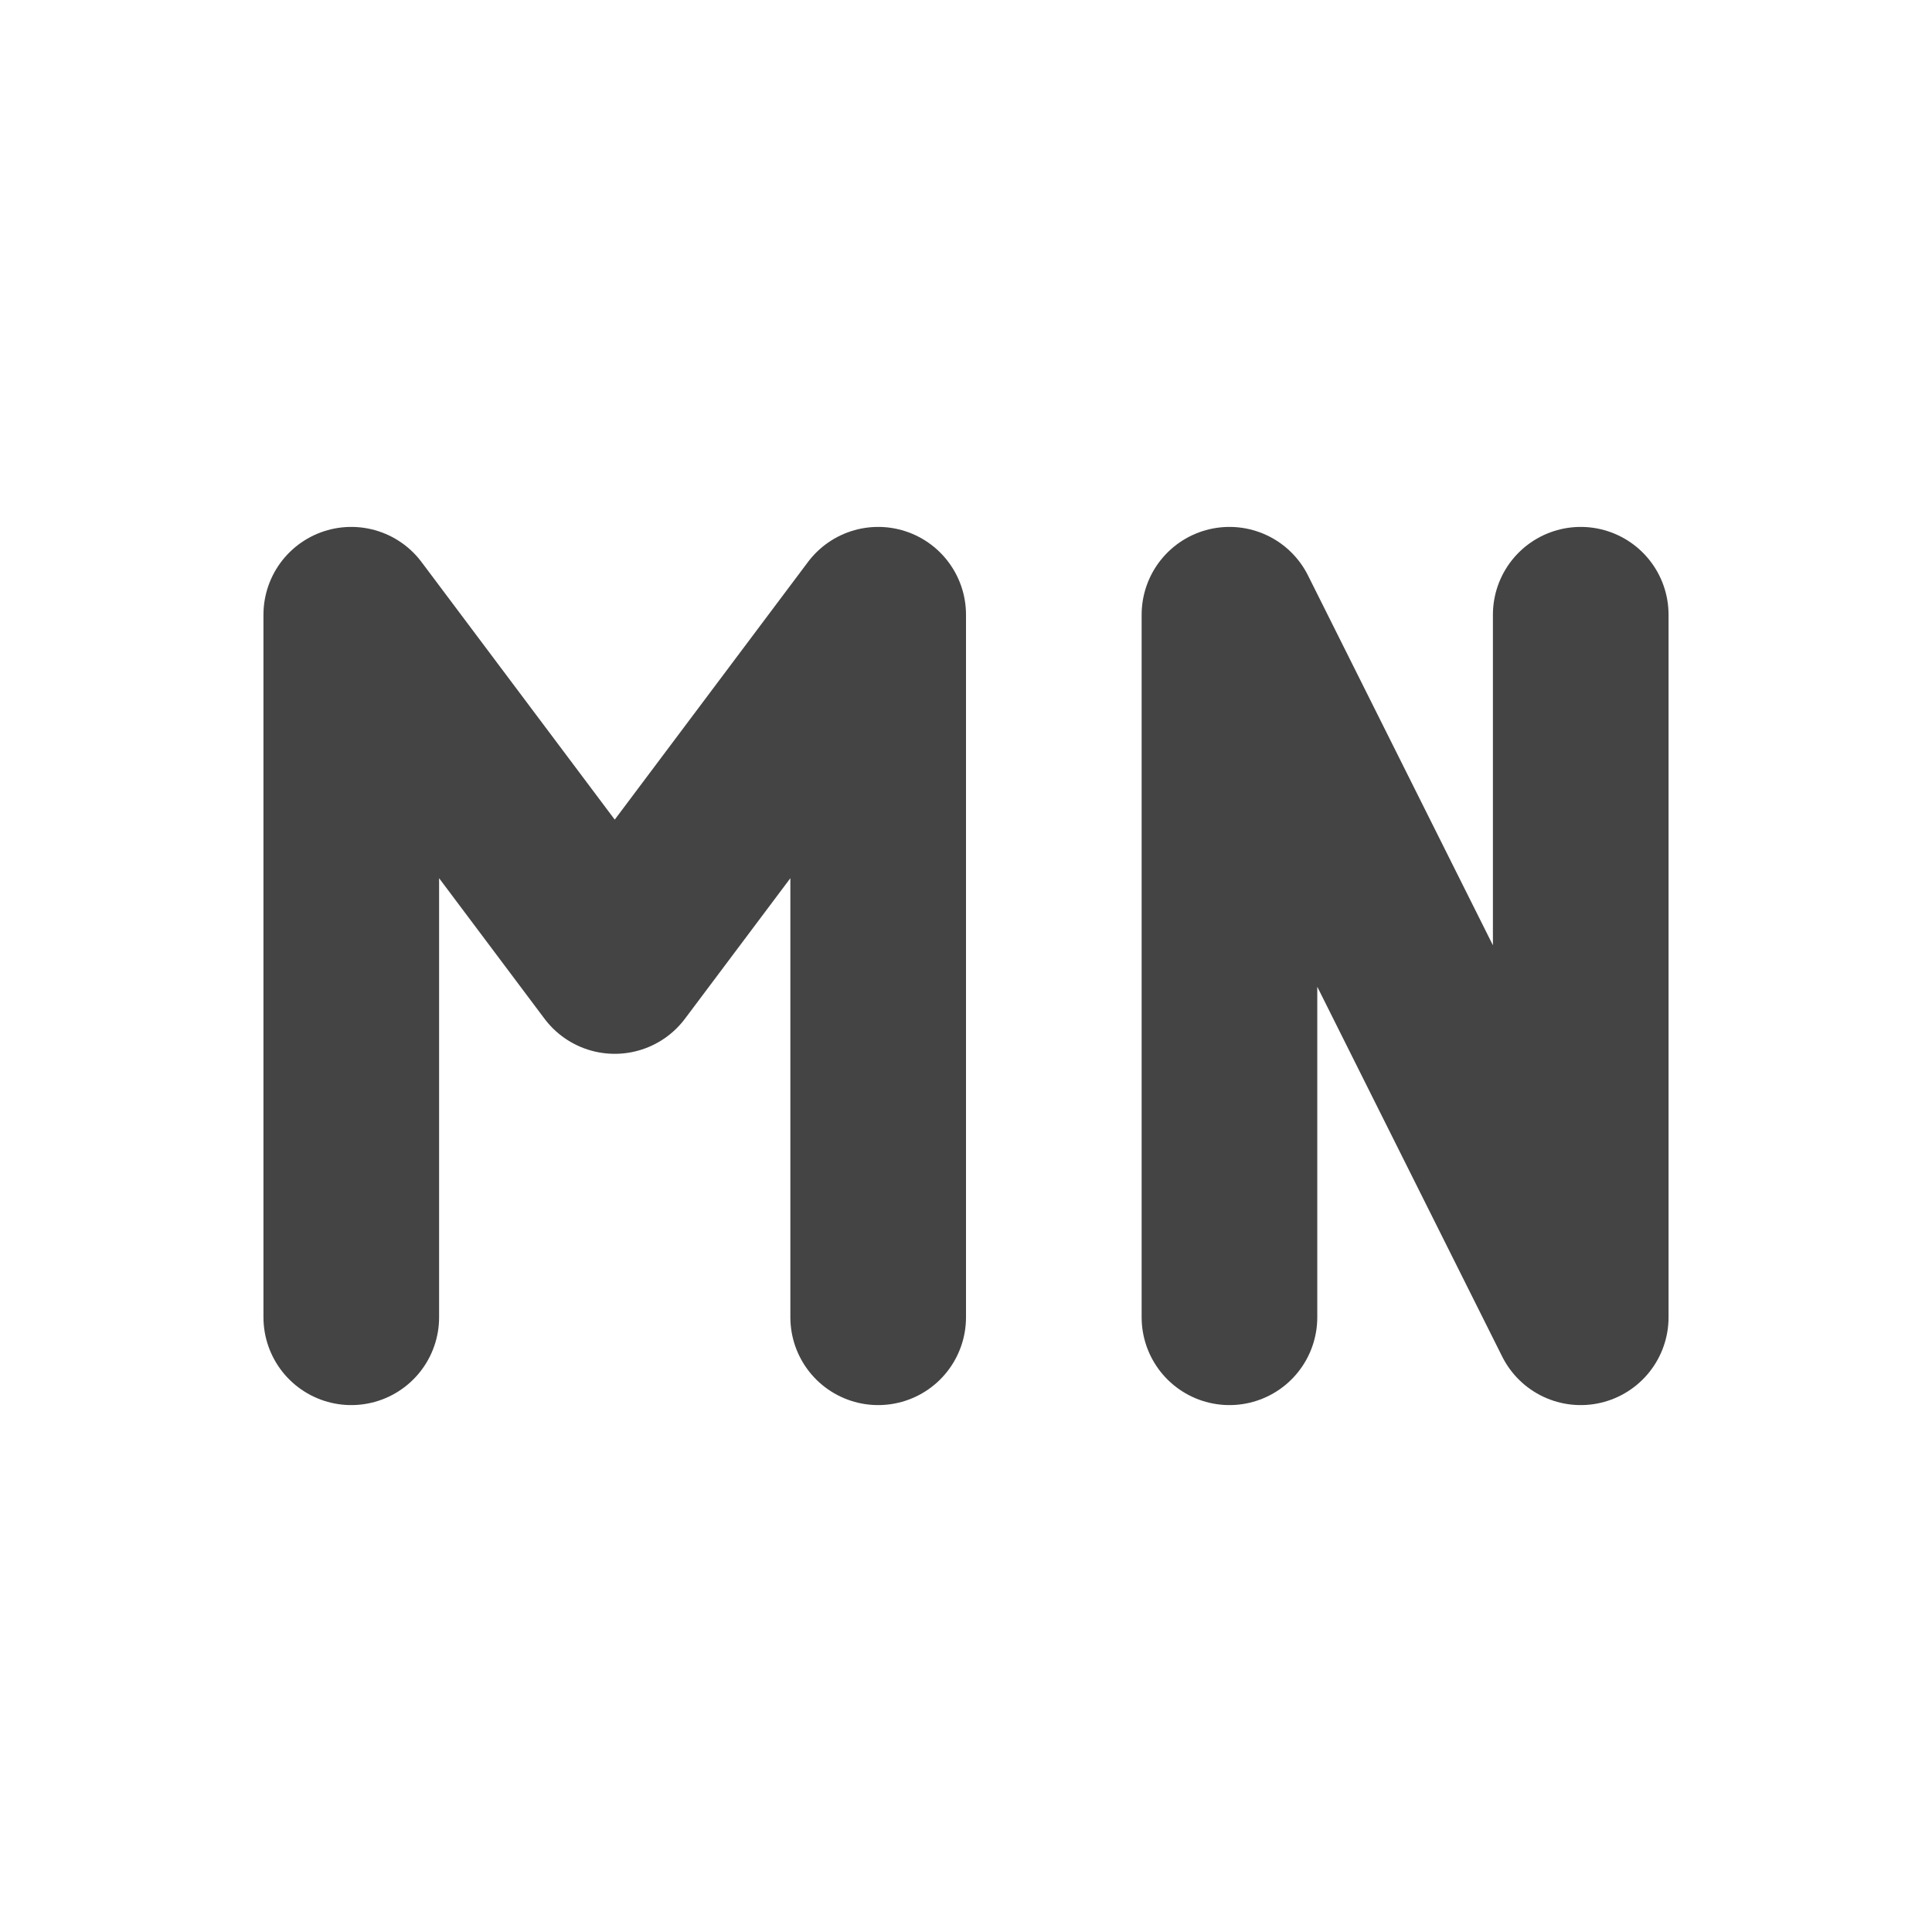 <svg height="22" width="22" xmlns="http://www.w3.org/2000/svg">
  <path d="m0 0h22v22h-22z" opacity="0"/>
  <g fill="none" stroke="#444" stroke-linecap="round" stroke-linejoin="round" stroke-width="2">
    <path d="m10 15v-8m-6 0 3 4 3-4m-6 8v-8"/>
    <path d="m14 15v-8l4 8v-8"/>
  </g>
</svg>
